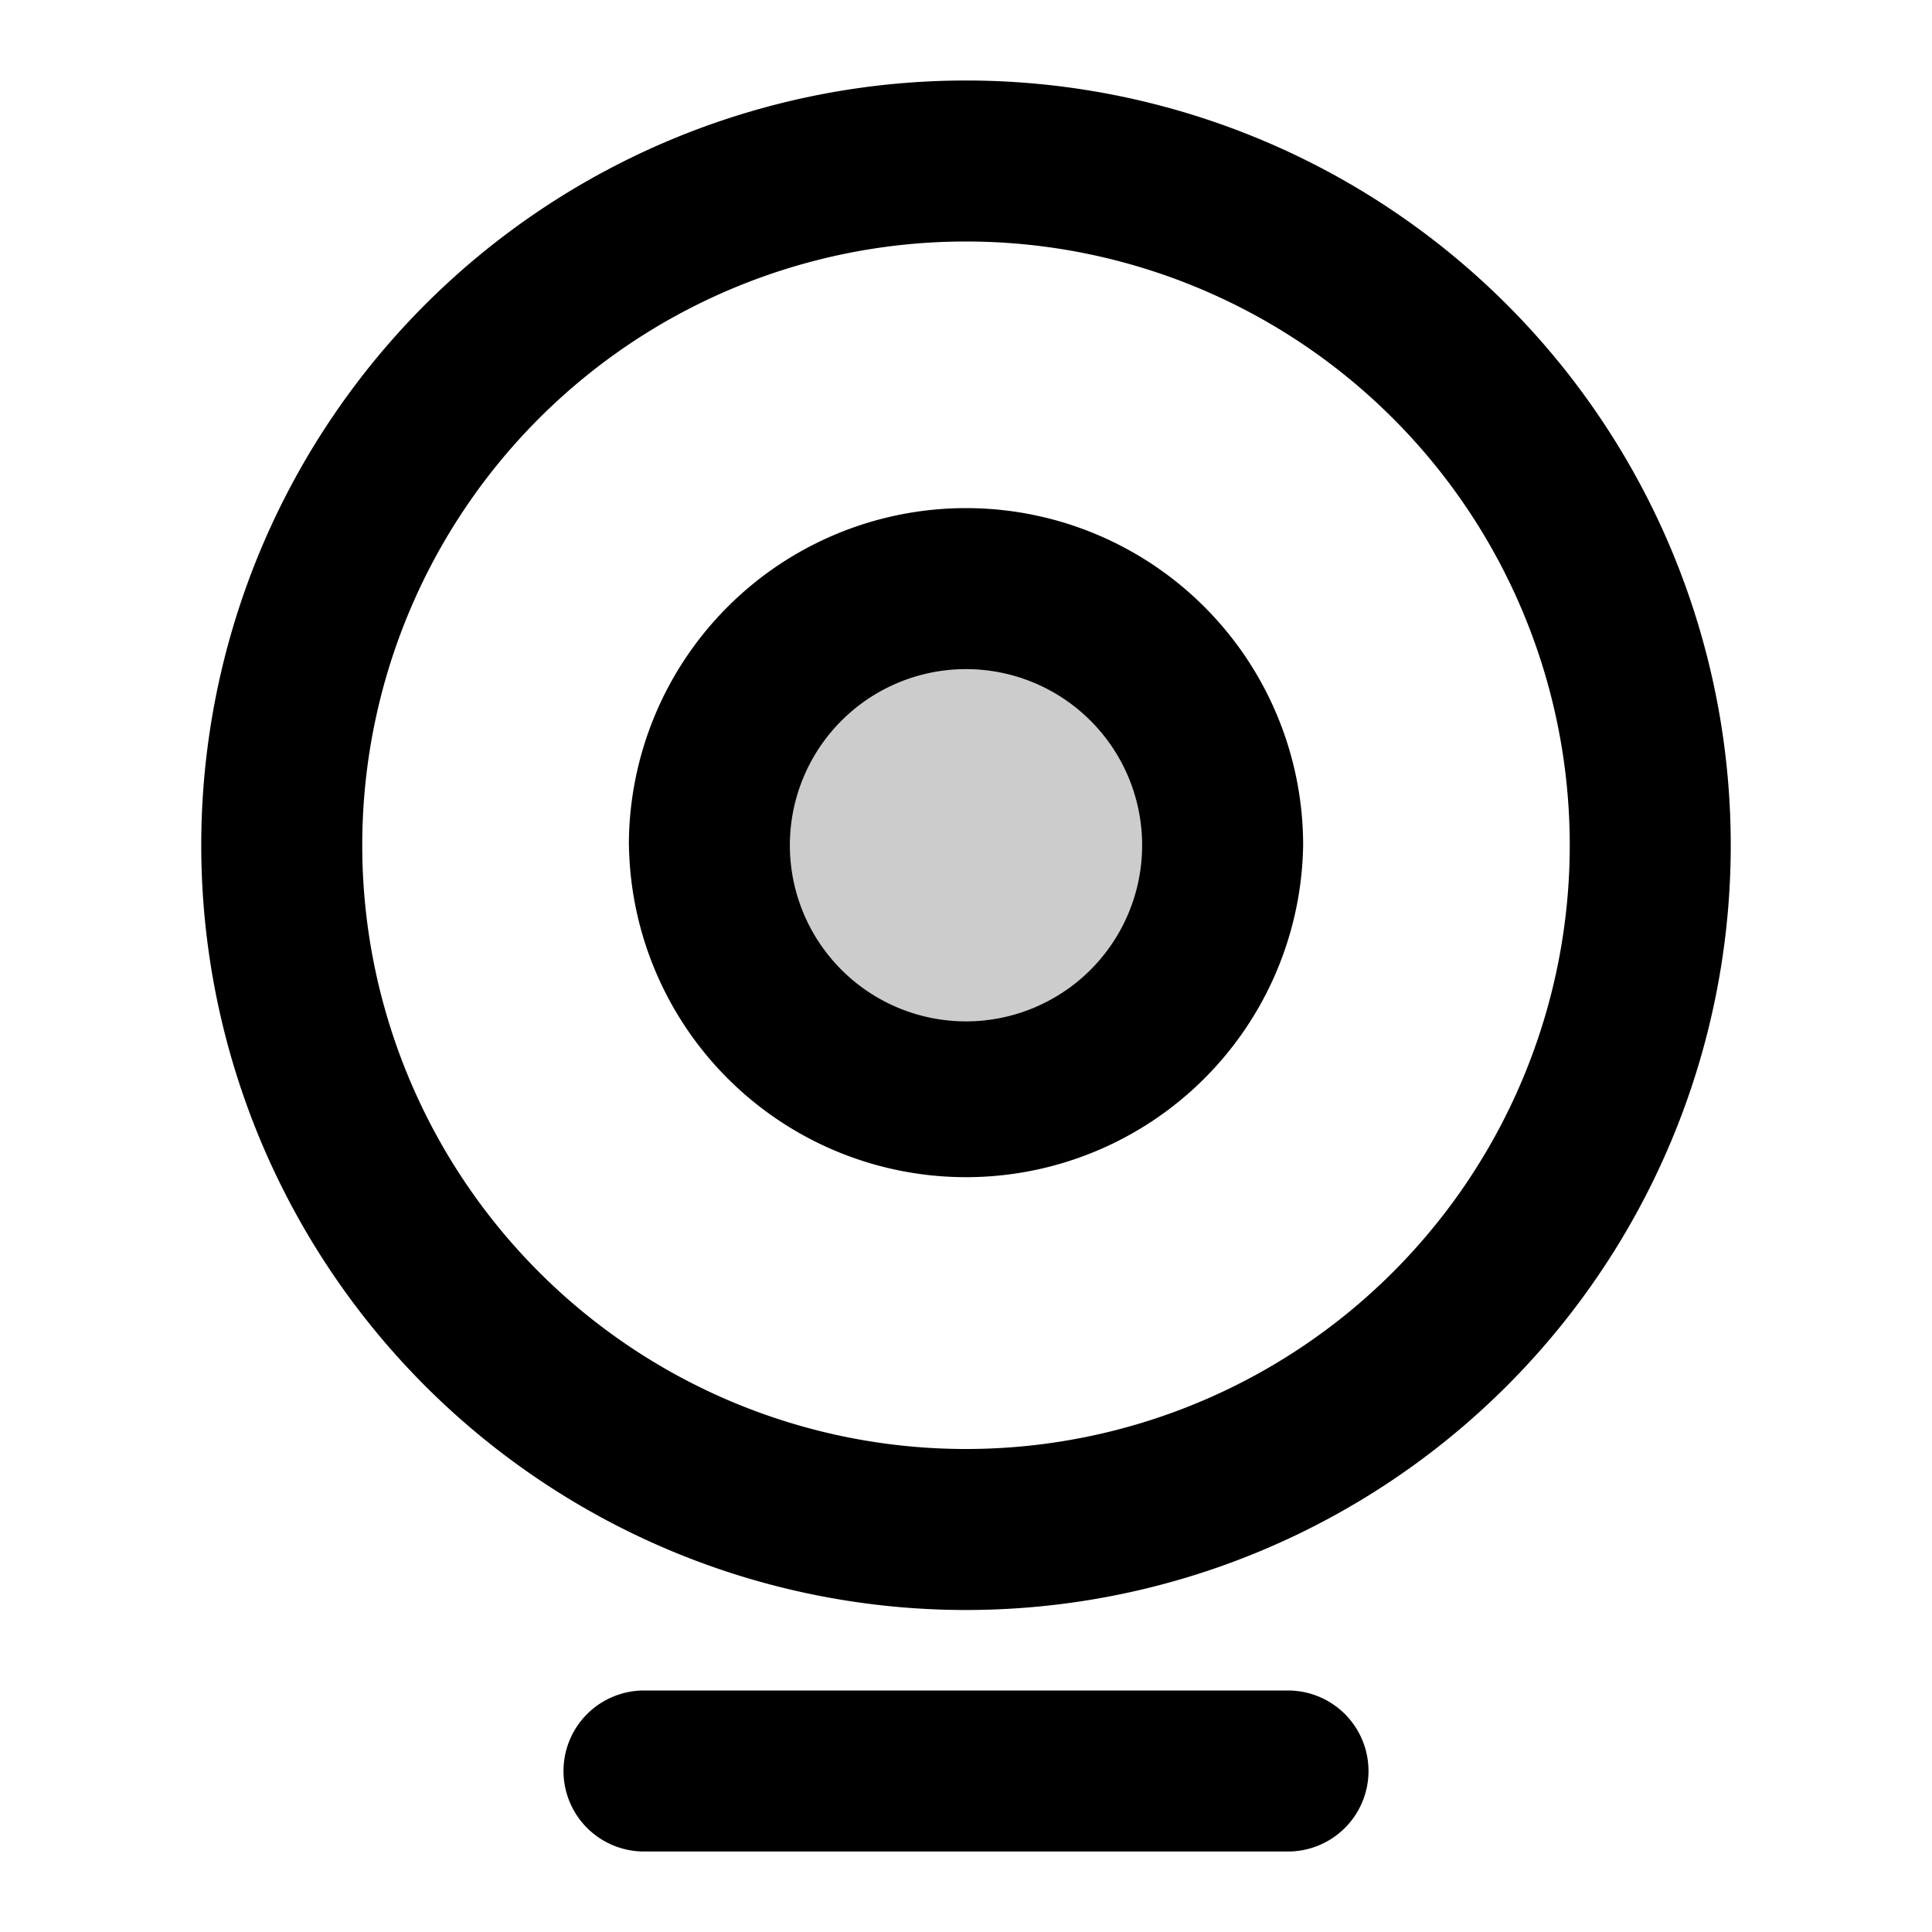 <svg xmlns="http://www.w3.org/2000/svg" width="24" height="24" viewBox="0 0 24 24">
  <path d="M12 13.688a3.188 3.188 0 1 0 0-6.376 3.188 3.188 0 0 0 0 6.375Z" opacity=".2"/>
  <path fill-rule="evenodd" d="M12 3a7.5 7.5 0 1 0 0 15 7.5 7.5 0 0 0 0-15Zm-9.5 7.5a9.5 9.5 0 1 1 19 0 9.5 9.5 0 0 1-19 0ZM12 8.312a2.188 2.188 0 1 0 0 4.376 2.188 2.188 0 0 0 0-4.376ZM7.812 10.5a4.188 4.188 0 1 1 8.376 0 4.188 4.188 0 0 1-8.375 0ZM7 22a1 1 0 0 1 1-1h8a1 1 0 1 1 0 2H8a1 1 0 0 1-1-1Z" clip-rule="evenodd"/>
</svg>
